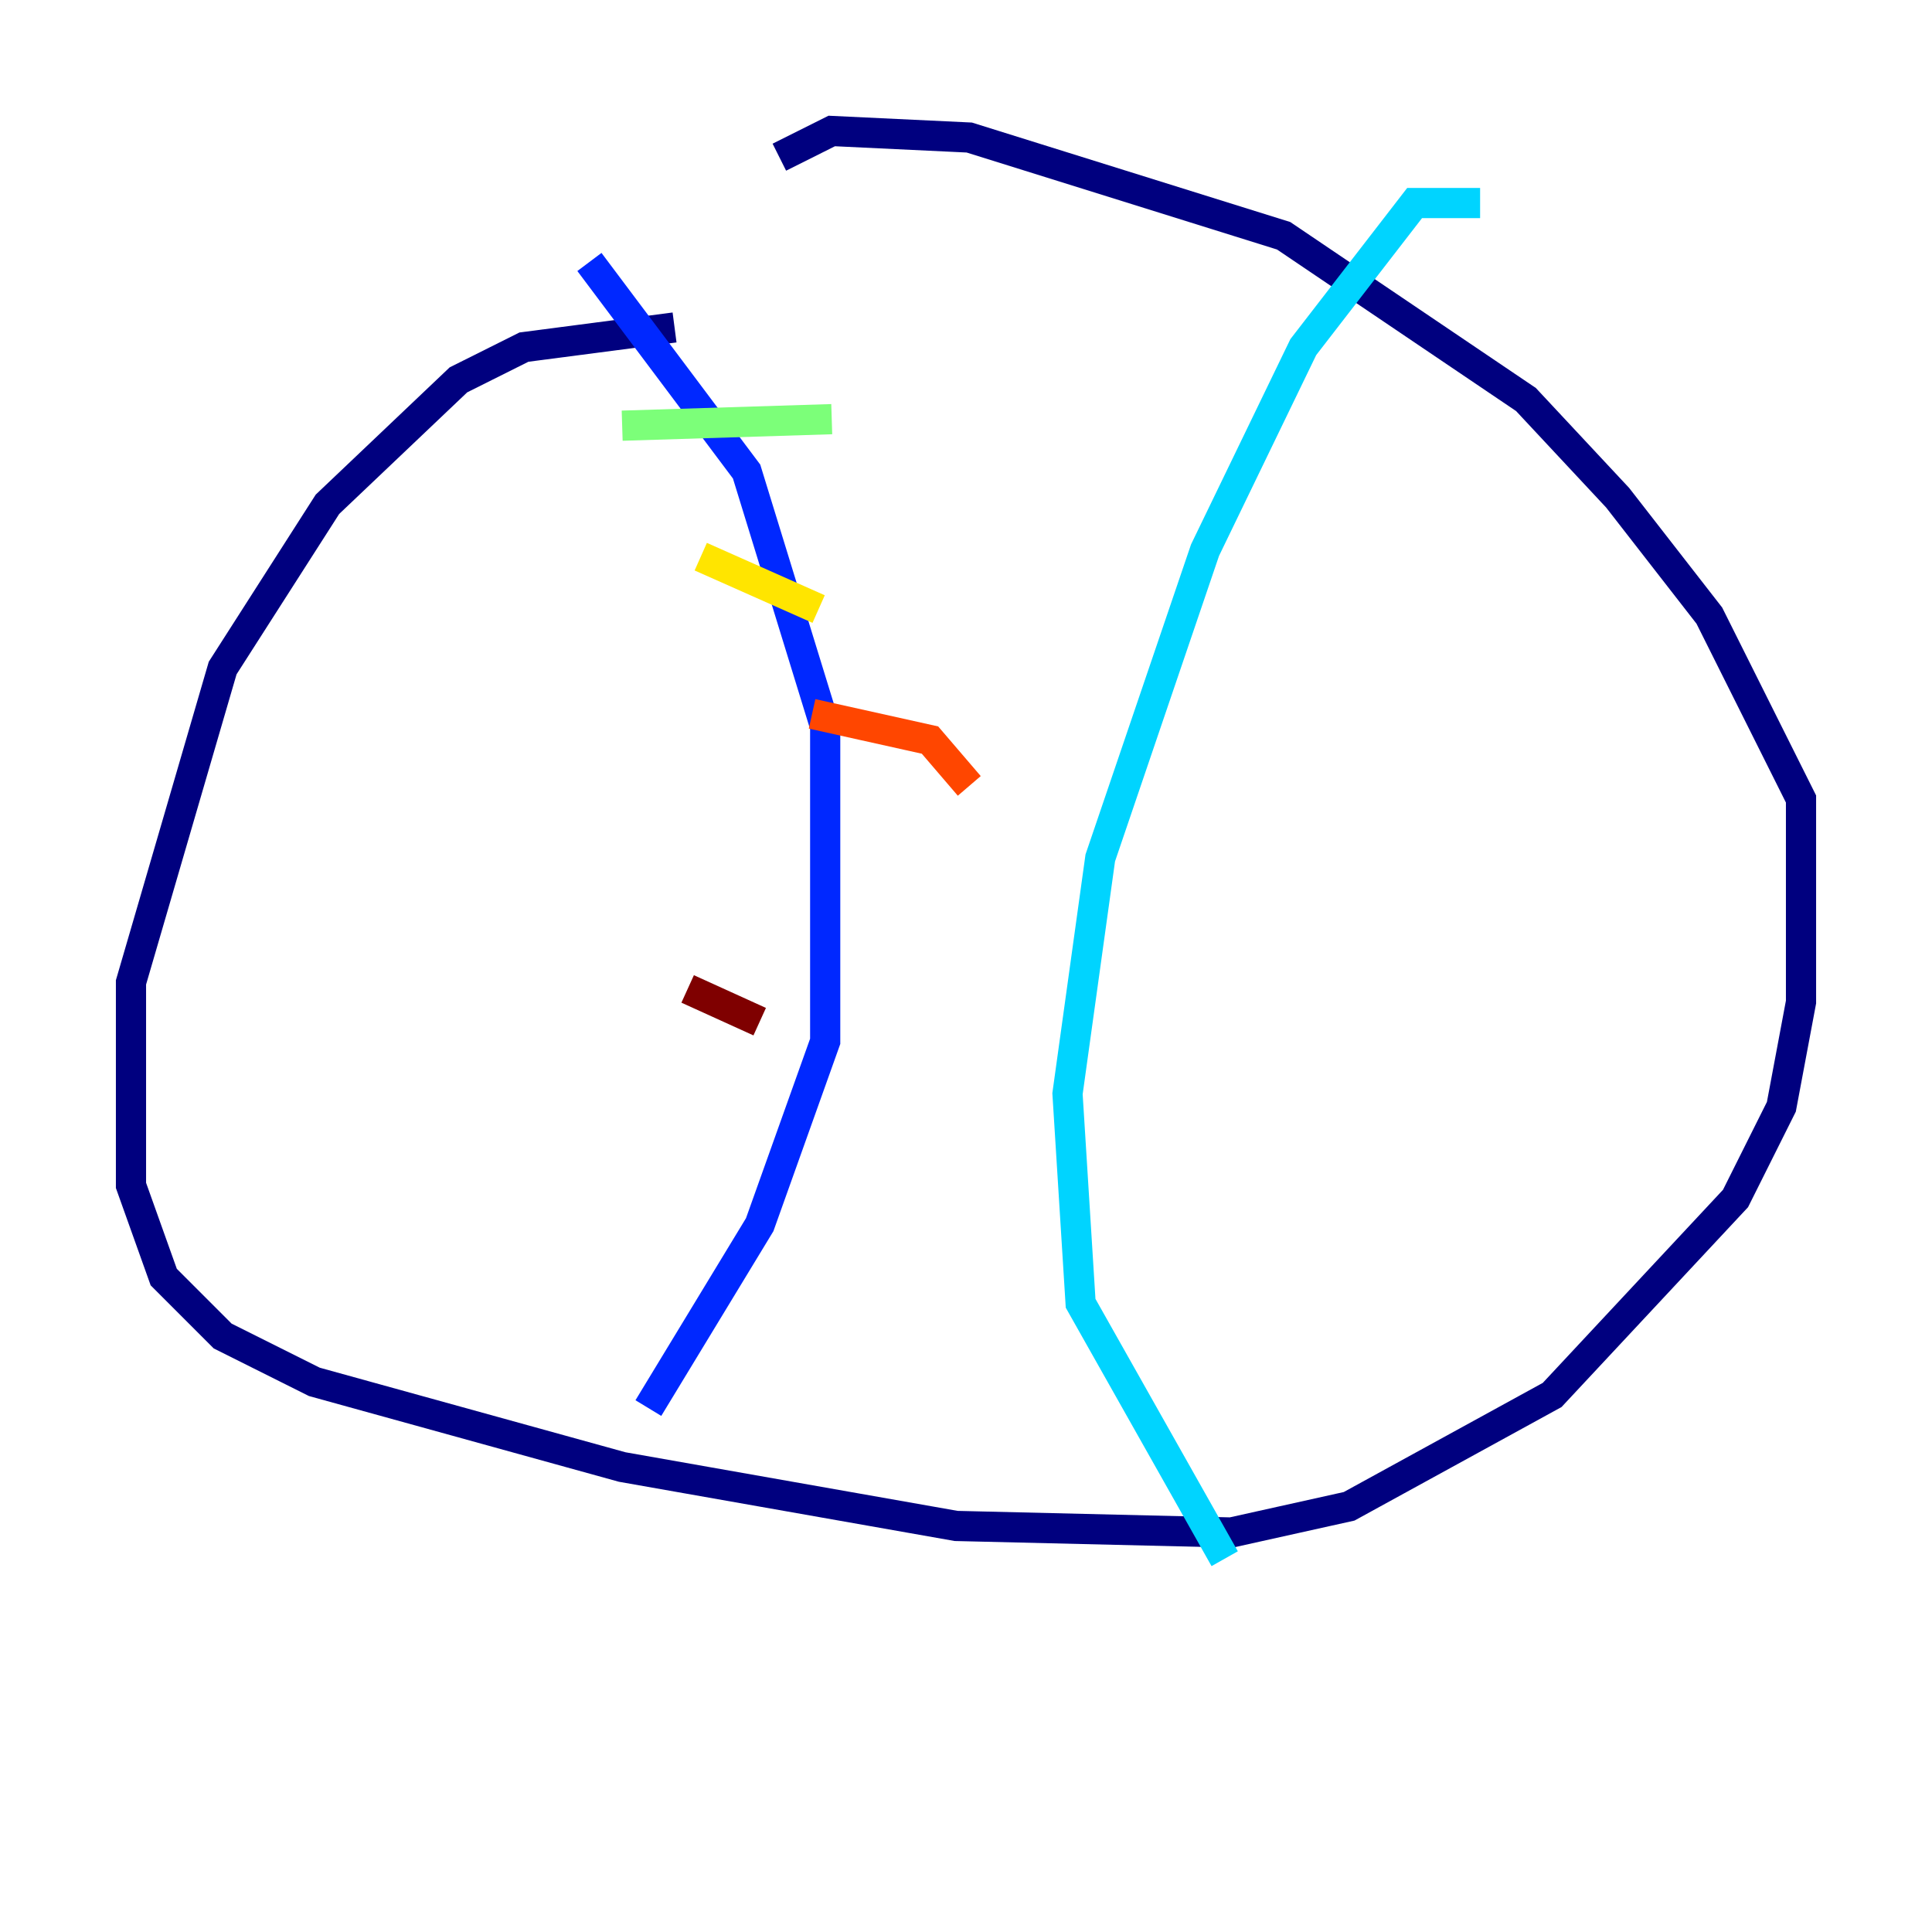 <?xml version="1.0" encoding="utf-8" ?>
<svg baseProfile="tiny" height="128" version="1.2" viewBox="0,0,128,128" width="128" xmlns="http://www.w3.org/2000/svg" xmlns:ev="http://www.w3.org/2001/xml-events" xmlns:xlink="http://www.w3.org/1999/xlink"><defs /><polyline fill="none" points="44.691,21.695 34.712,22.997 30.373,25.166 21.695,33.41 14.752,44.258 8.678,65.085 8.678,78.536 10.848,84.61 14.752,88.515 20.827,91.552 41.22,97.193 63.349,101.098 81.573,101.532 89.383,99.797 102.834,92.42 114.983,79.403 118.02,73.329 119.322,66.386 119.322,52.936 113.248,40.786 107.173,32.976 101.098,26.468 85.044,15.62 64.217,9.112 55.105,8.678 51.634,10.414" stroke="#00007f" stroke-width="2" /><polyline fill="none" points="39.051,17.356 49.464,31.241 54.671,48.163 54.671,68.99 50.332,81.139 42.956,93.288" stroke="#0028ff" stroke-width="2" /><polyline fill="none" points="98.061,13.451 93.722,13.451 86.346,22.997 79.837,36.447 72.895,56.841 70.725,72.461 71.593,86.346 81.139,103.268" stroke="#00d4ff" stroke-width="2" /><polyline fill="none" points="41.22,28.203 55.105,27.77" stroke="#7cff79" stroke-width="2" /><polyline fill="none" points="46.427,36.881 54.237,40.352" stroke="#ffe500" stroke-width="2" /><polyline fill="none" points="53.803,47.295 61.614,49.031 64.217,52.068" stroke="#ff4600" stroke-width="2" /><polyline fill="none" points="45.559,65.519 50.332,67.688" stroke="#7f0000" stroke-width="2" /></svg>